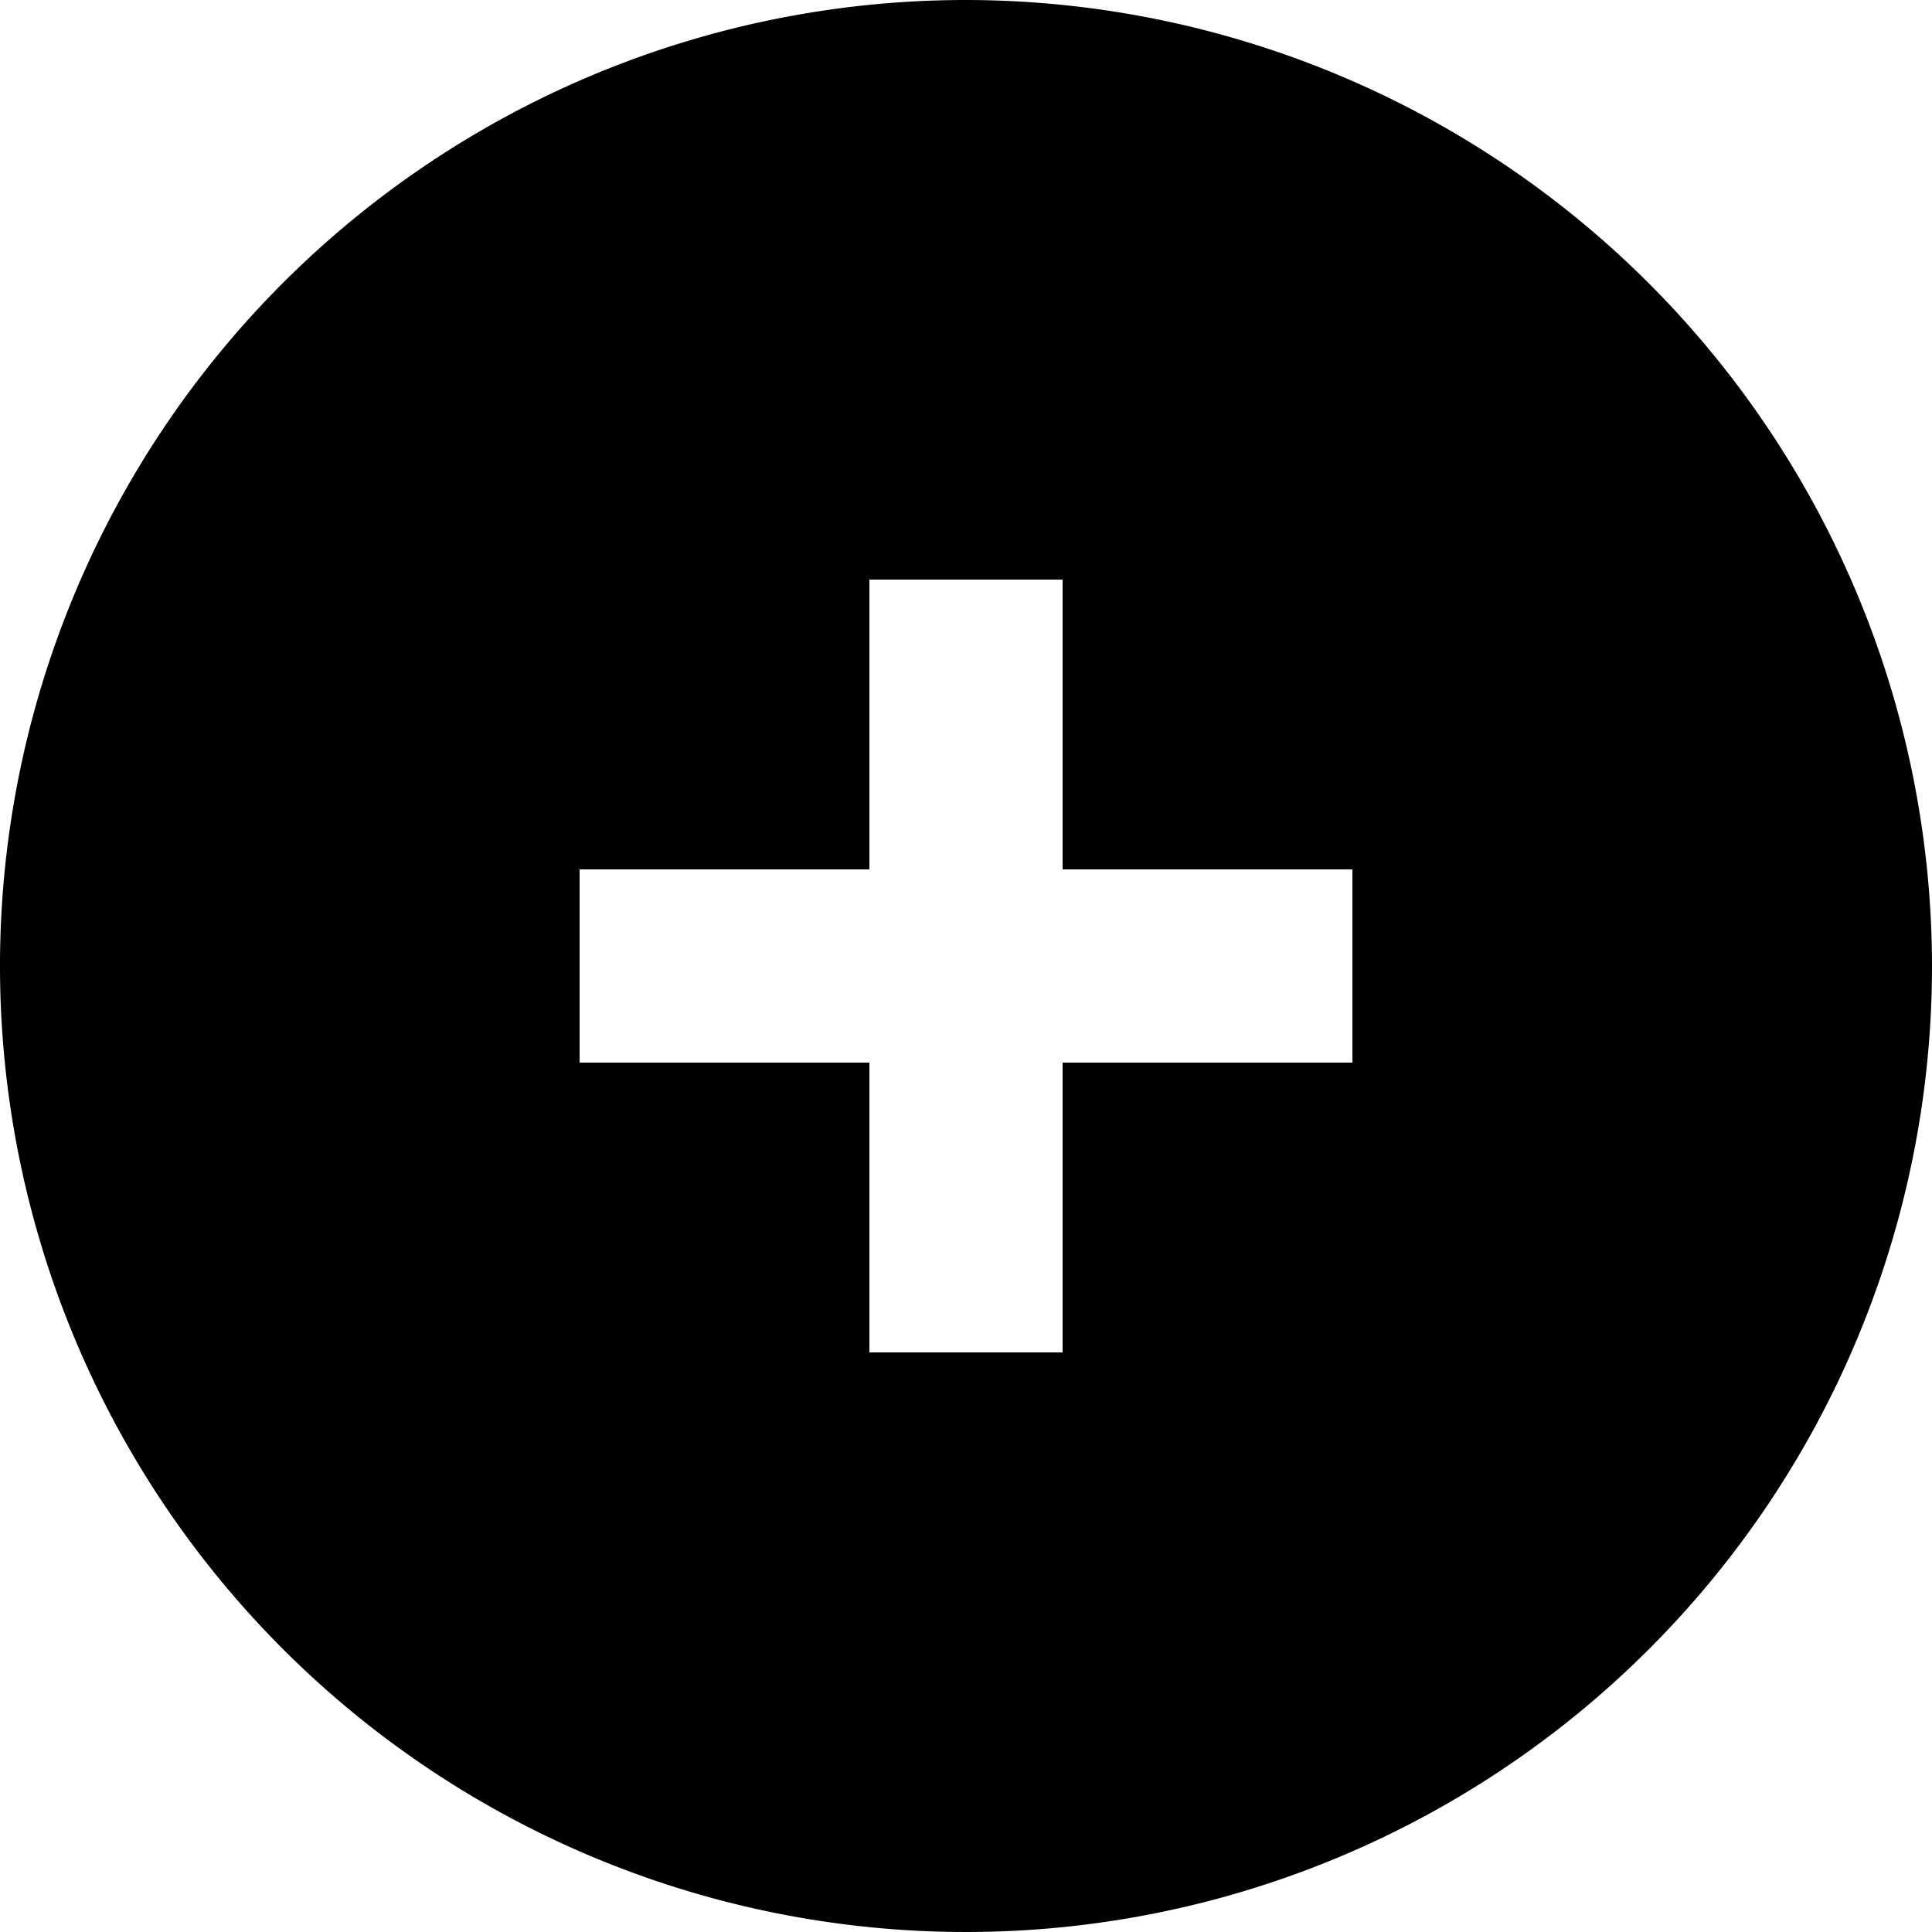 <svg xmlns="http://www.w3.org/2000/svg" width="20" height="20" viewBox="0 0 20 20" fill="currentColor"><g clip-path="url(#clip0_1134_47)"><path d="M10 0a10 10 0 1010 10A10.011 10.011 0 0010 0zm4 11h-3v3H9v-3H6V9h3V6h2v3h3v2z"/></g><defs><clipPath id="clip0_1134_47"><path d="M0 0h20v20H0z"/></clipPath></defs></svg>